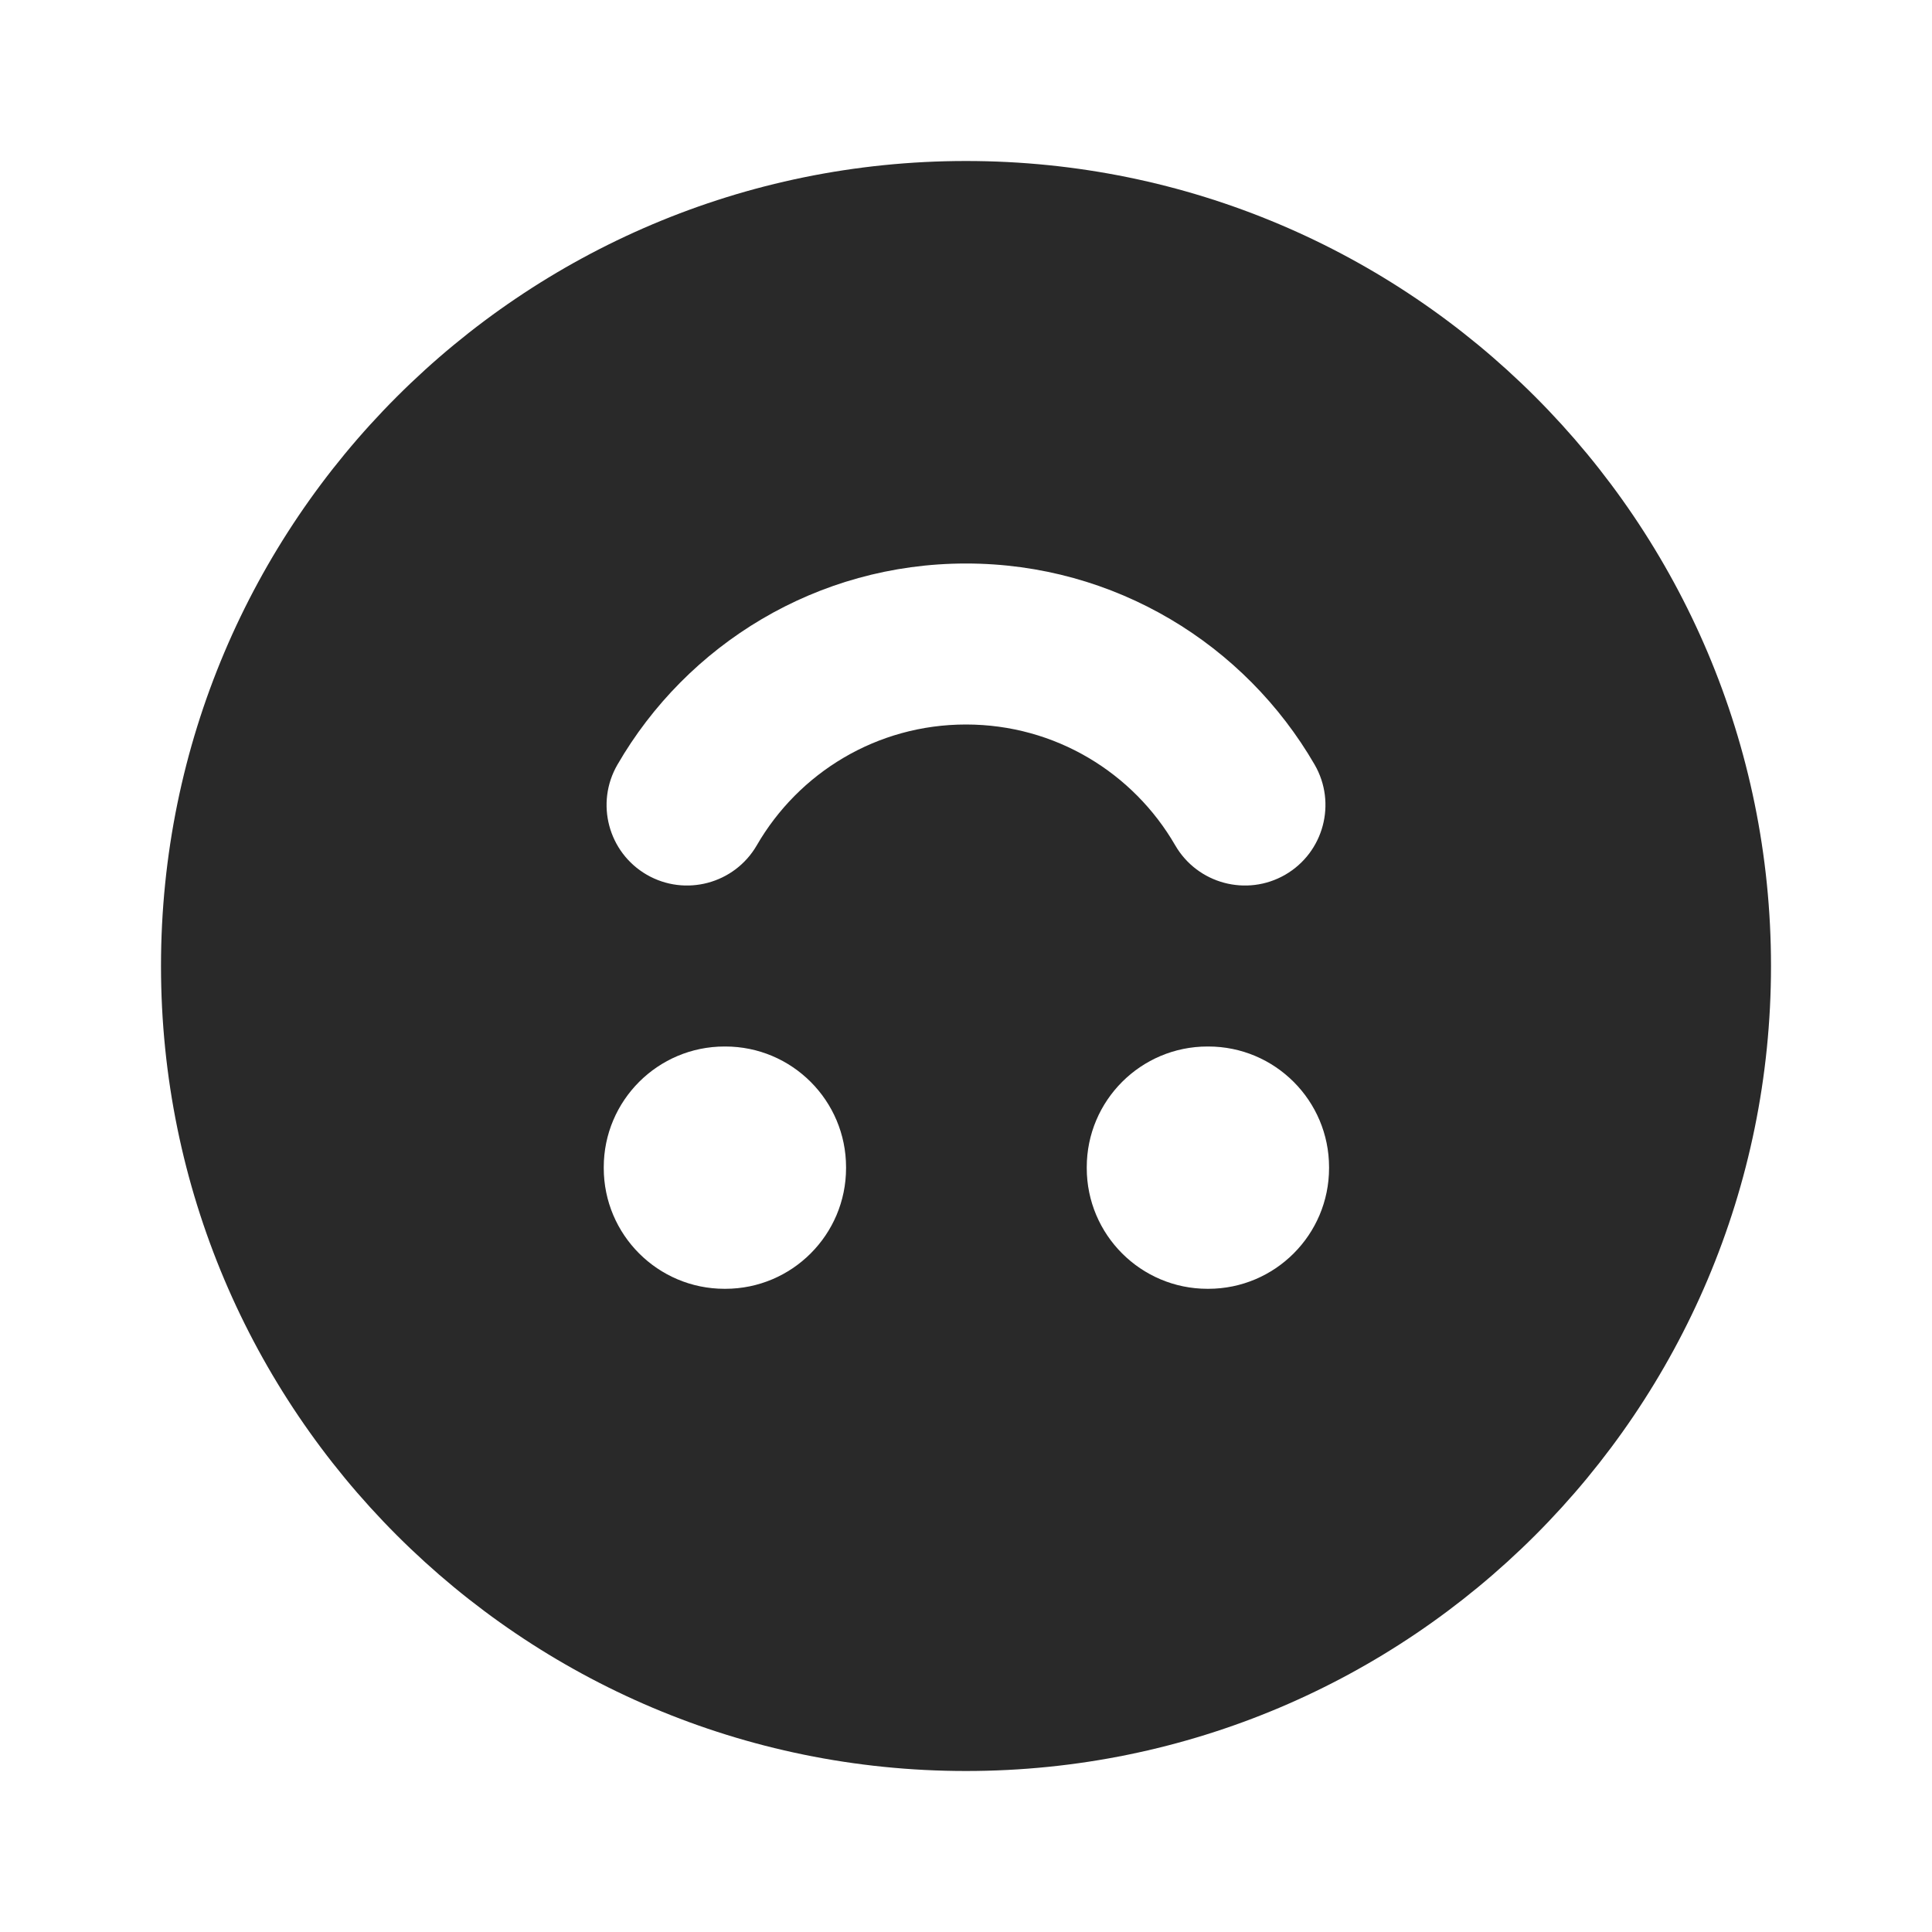 <svg width="24" height="24" viewBox="0 0 24 24" fill="none" xmlns="http://www.w3.org/2000/svg">
<path fill-rule="evenodd" clip-rule="evenodd" d="M2 12C2 6.477 6.477 2 12 2C17.523 2 22 6.477 22 12C22 17.523 17.523 22 12 22C6.477 22 2 17.523 2 12ZM15.966 10.866C15.488 11.142 14.876 10.979 14.599 10.501C14.079 9.601 13.109 9 12 9C10.891 9 9.921 9.601 9.401 10.501C9.124 10.979 8.512 11.142 8.034 10.866C7.556 10.589 7.393 9.977 7.67 9.499C8.533 8.007 10.148 7 12 7C13.852 7 15.467 8.007 16.331 9.499C16.607 9.977 16.444 10.589 15.966 10.866ZM9 13C8.172 13 7.5 13.672 7.5 14.5V14.51C7.5 15.338 8.172 16.01 9 16.01H9.01C9.838 16.01 10.51 15.338 10.51 14.51V14.5C10.51 13.672 9.838 13 9.01 13H9ZM15 13C14.172 13 13.5 13.672 13.5 14.5V14.51C13.5 15.338 14.172 16.01 15 16.01H15.01C15.838 16.01 16.51 15.338 16.51 14.51V14.5C16.51 13.672 15.838 13 15.01 13H15Z" fill="#292929"/>
</svg>
